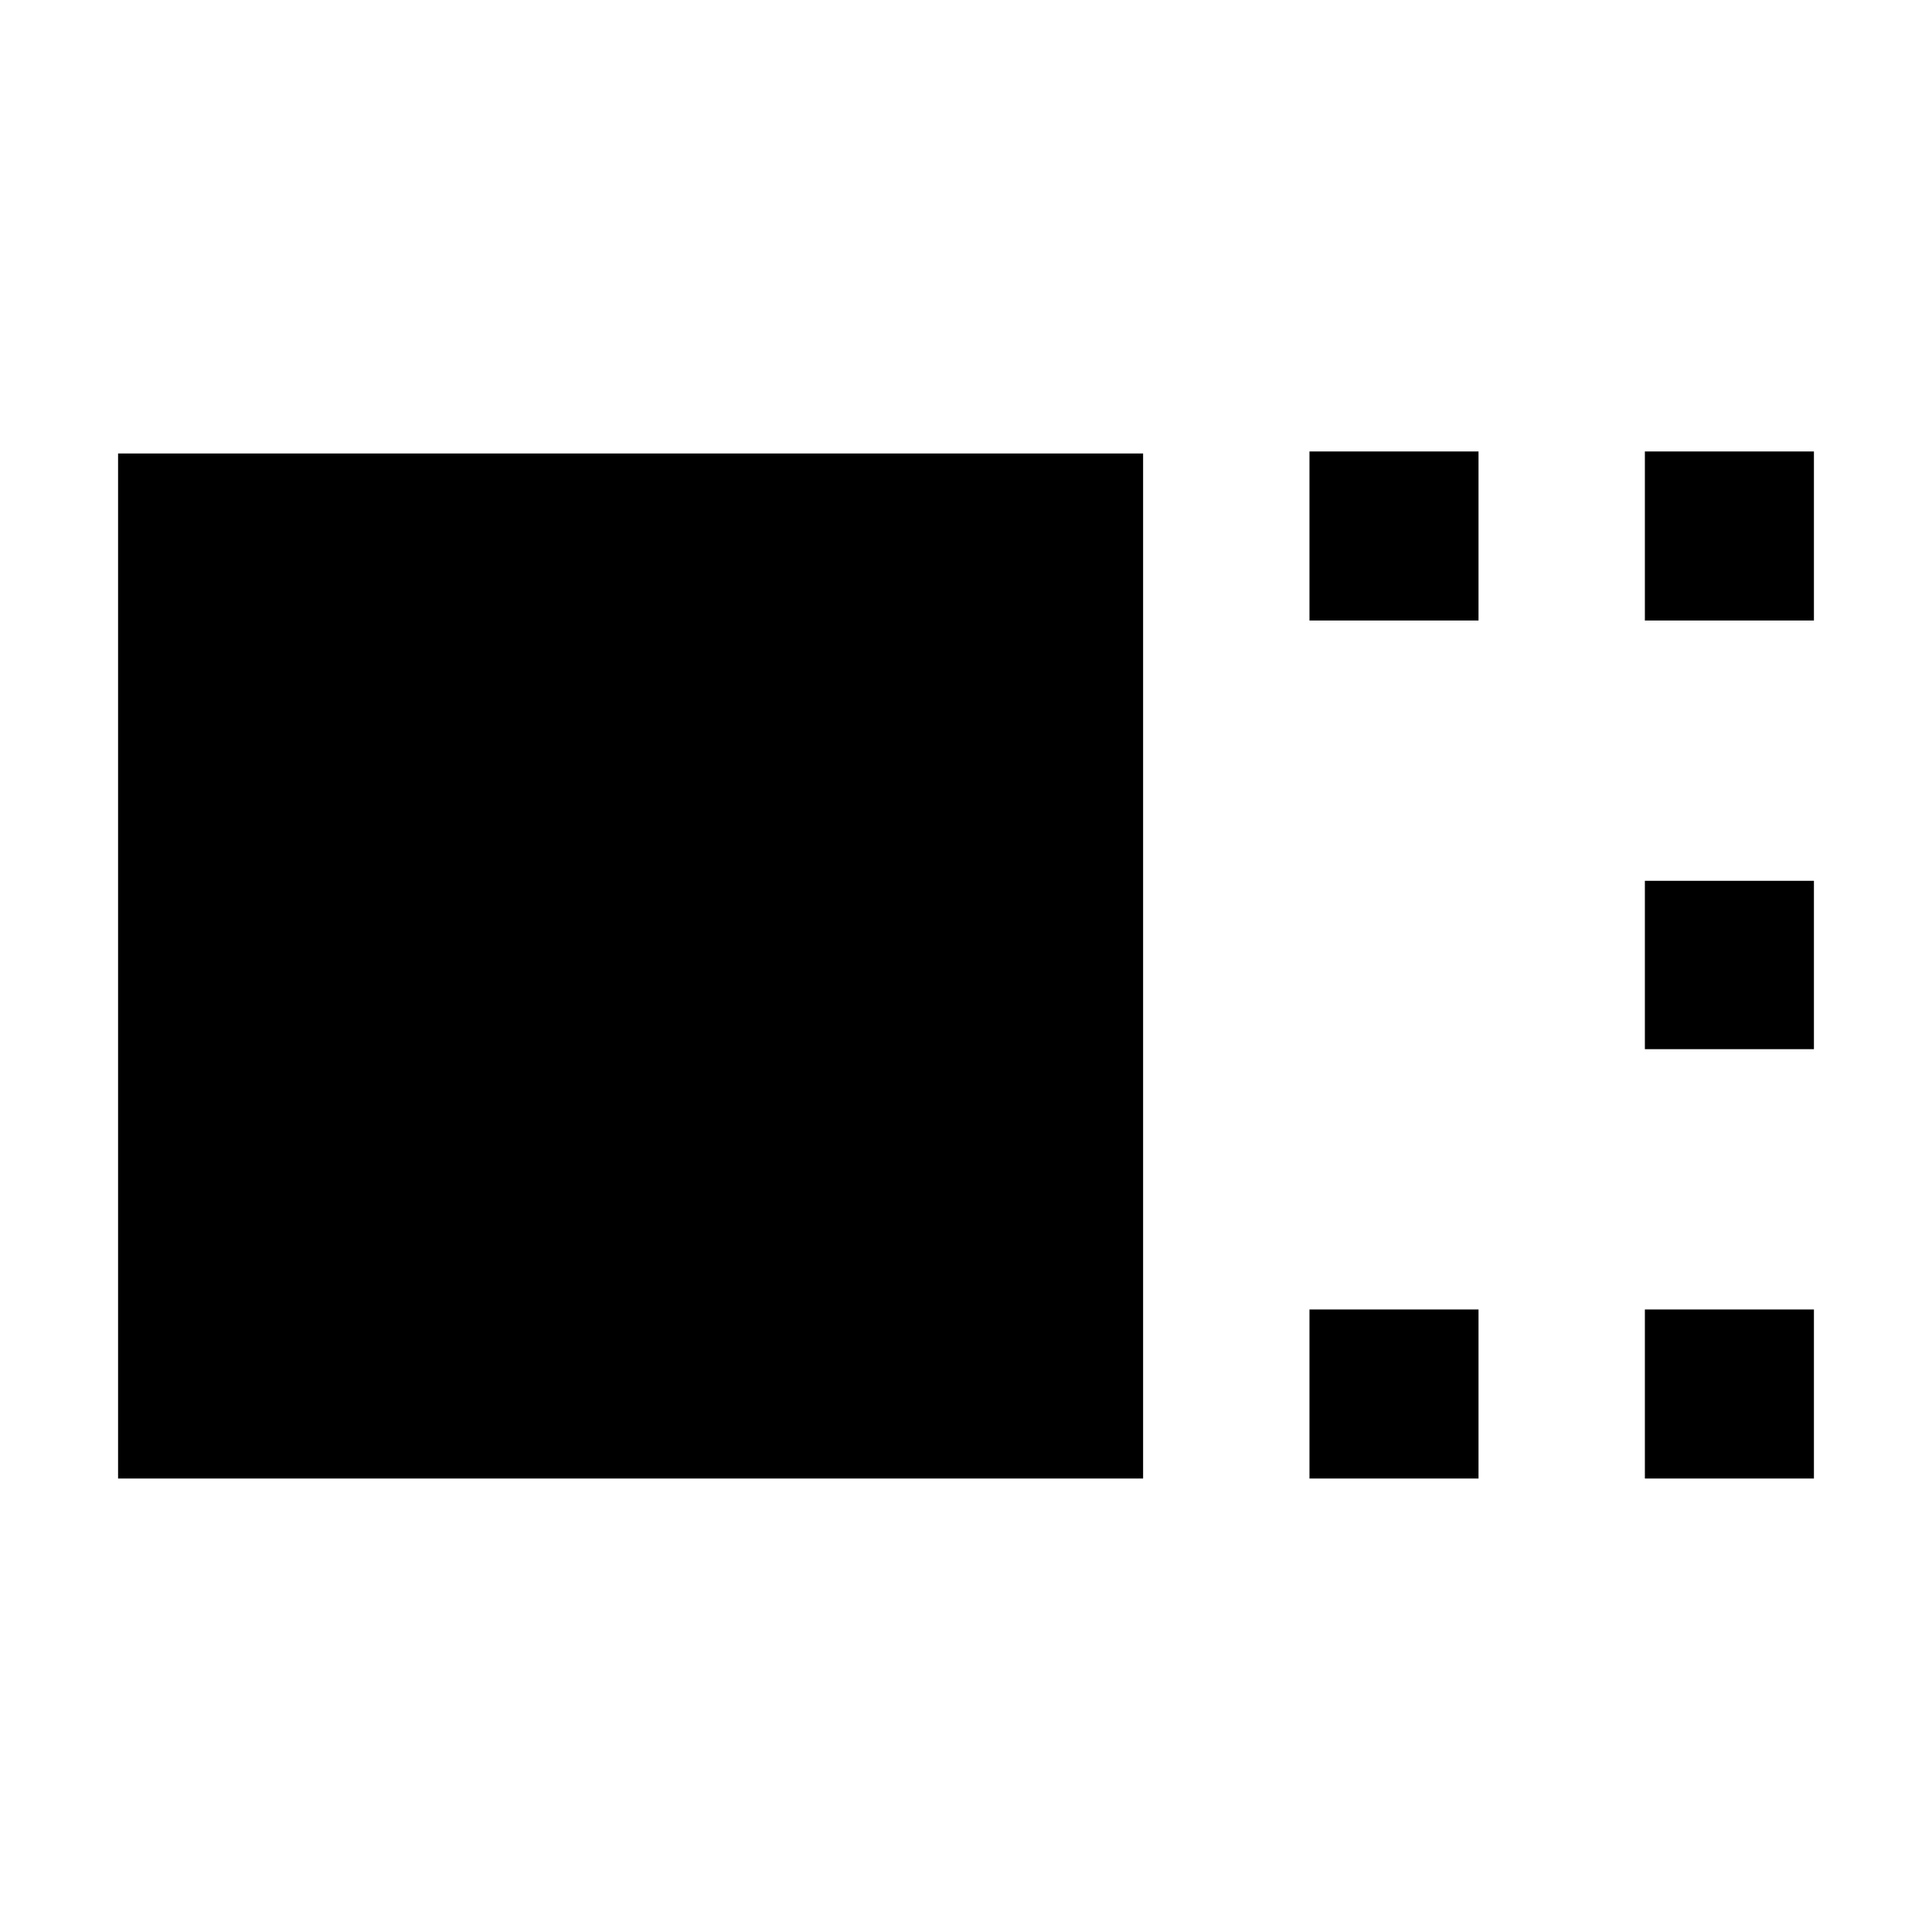 <svg xmlns="http://www.w3.org/2000/svg" height="40" viewBox="0 -960 960 960" width="40"><path d="M58.67-225.33v-509.34H568v509.34H58.67Zm592-426.34v-84h84v84h-84Zm0 426.34v-84h84v84h-84Zm166.66-426.34v-84h84v84h-84Zm0 213v-83.66h84v83.66h-84Zm0 213.34v-84h84v84h-84Z"/></svg>